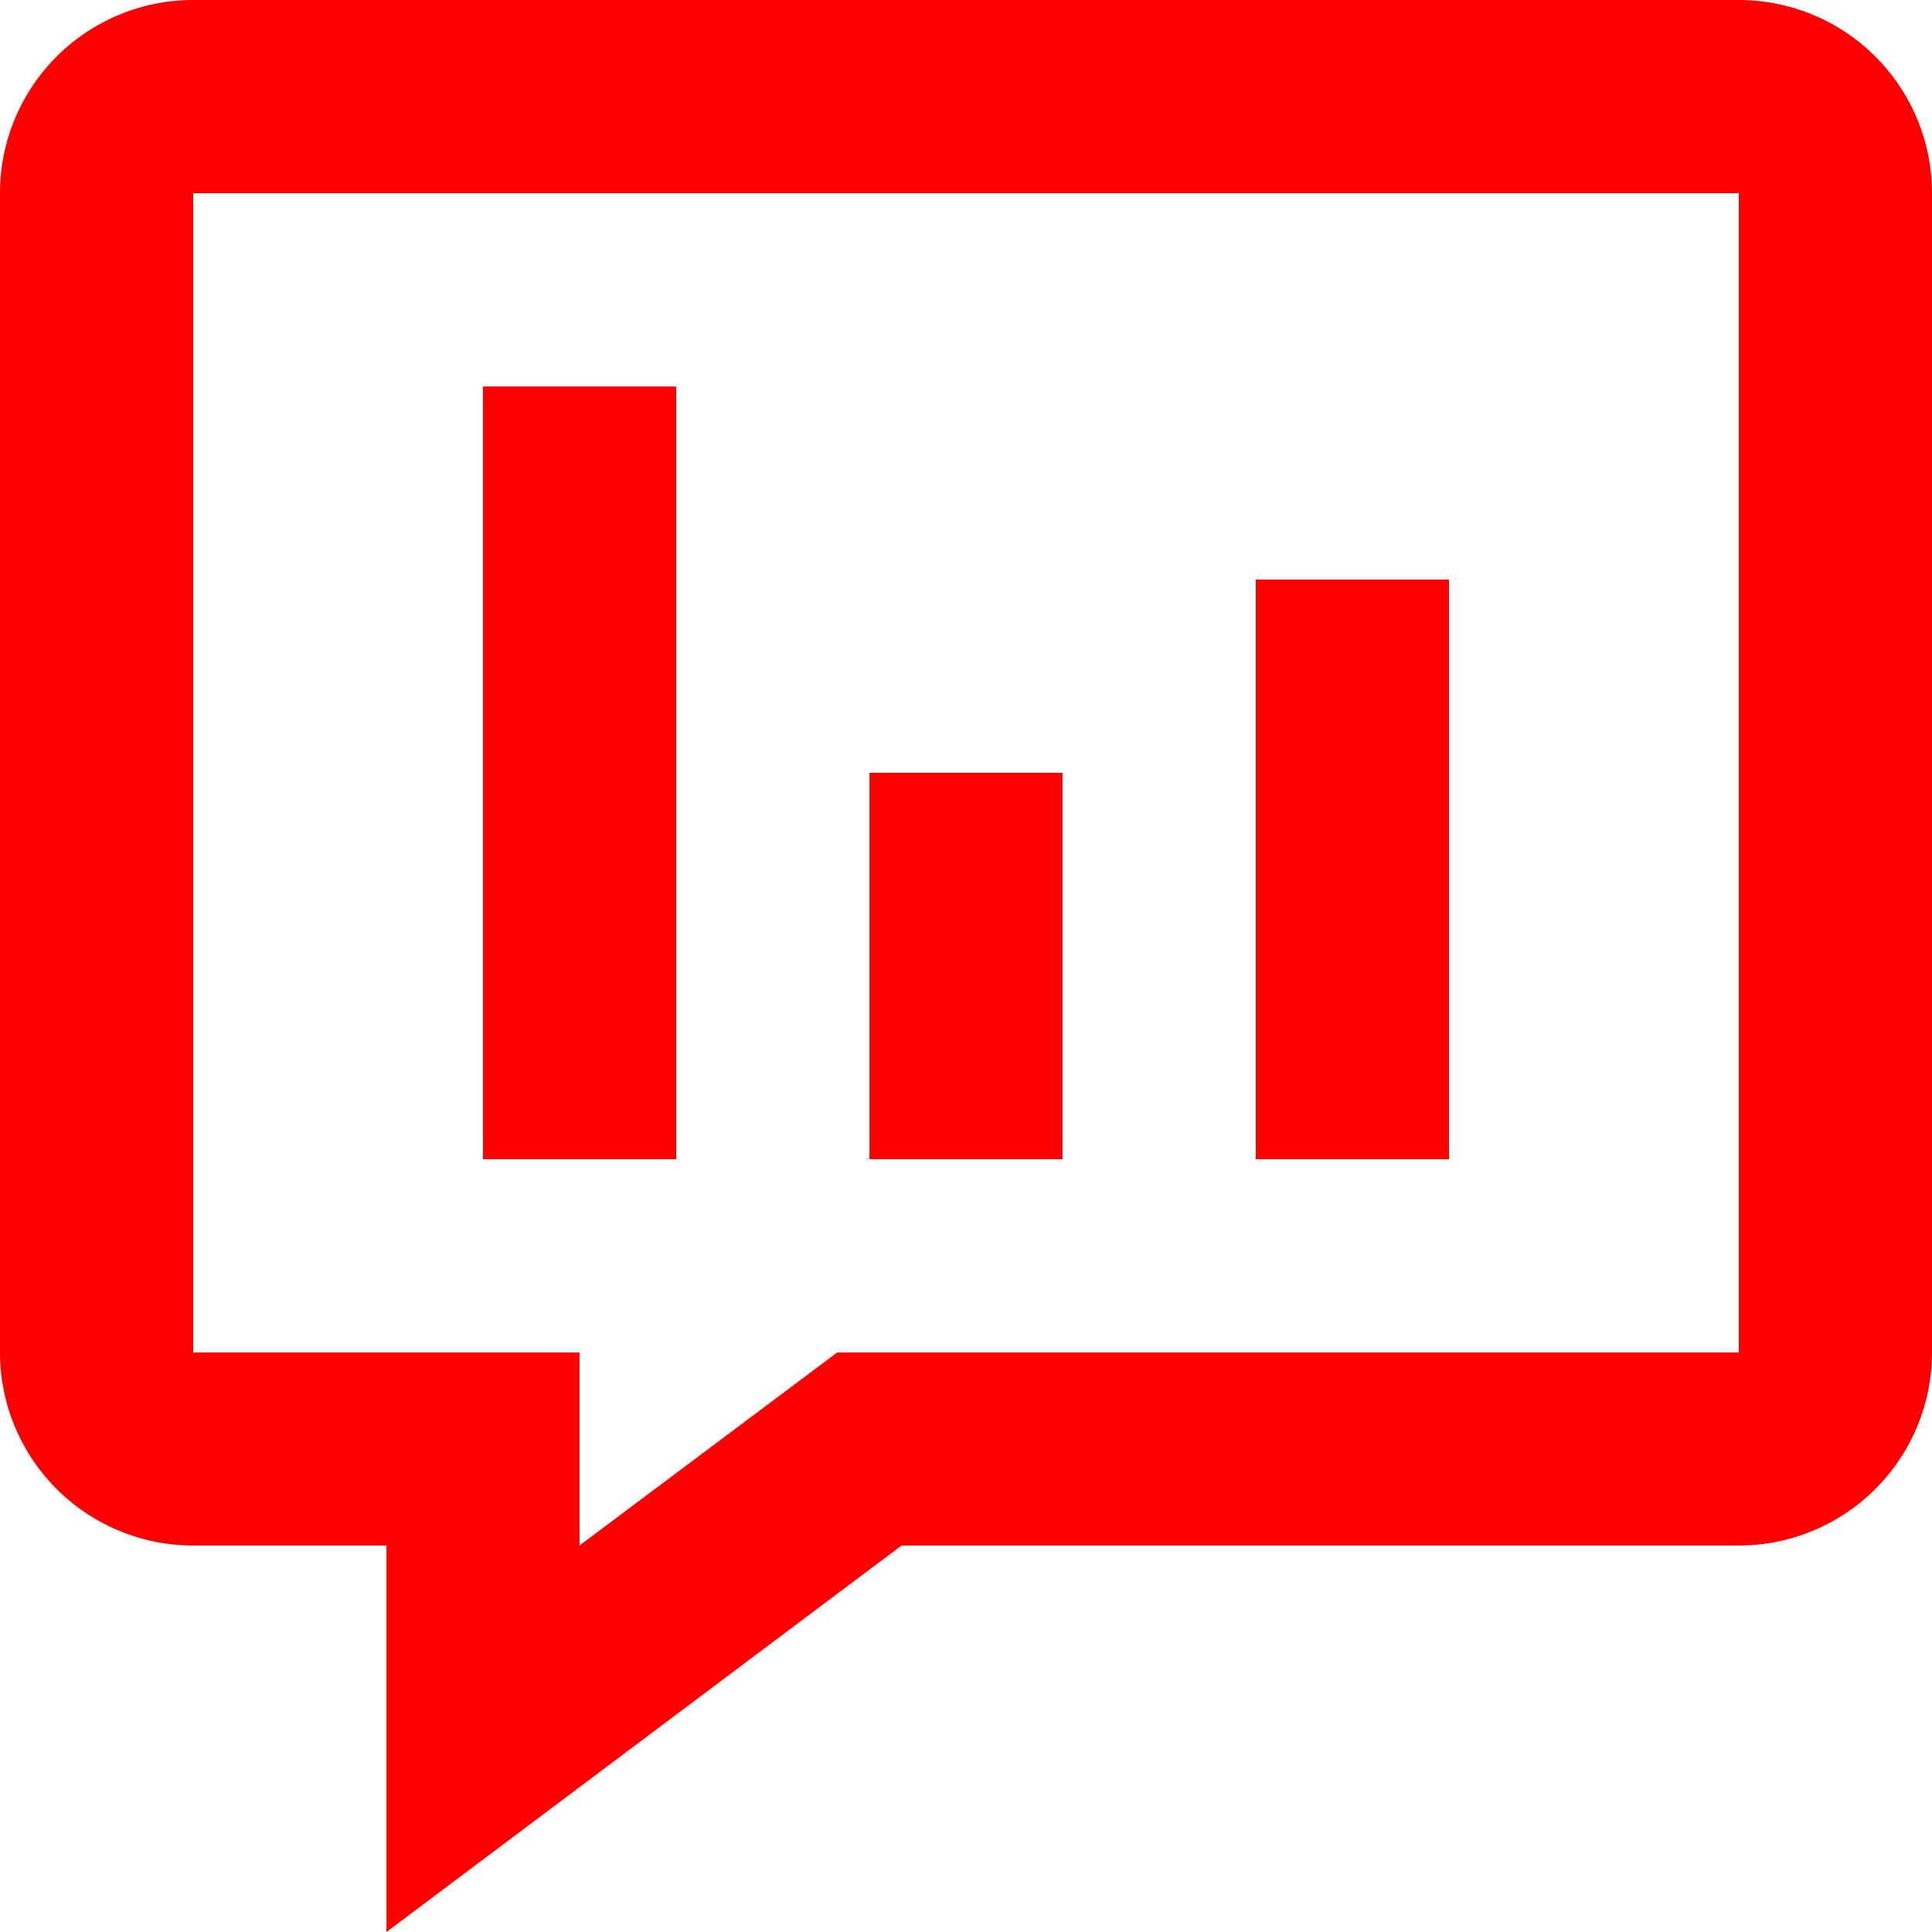 <svg xmlns="http://www.w3.org/2000/svg" width="24" height="24" viewBox="0 0 24 24">
    <path fill="red"
        d="M 2.4 0 A 2.4 2.4 0 0 0 0 2.4 L 0 16.801 A 2.4 2.4 0 0 0 2.4 19.199 L 4.801 19.199 L 4.801 24 L 11.199 19.199 L 21.6 19.199 A 2.4 2.4 0 0 0 24 16.801 L 24 2.4 A 2.4 2.4 0 0 0 21.6 0 L 2.4 0 z M 2.4 2.4 L 21.6 2.4 L 21.6 16.801 L 10.4 16.801 L 7.199 19.199 L 7.199 16.801 L 2.4 16.801 L 2.4 2.4 z M 6 4.801 L 6 14.4 L 8.4 14.4 L 8.4 4.801 L 6 4.801 z M 15.6 7.199 L 15.6 14.4 L 18 14.4 L 18 7.199 L 15.6 7.199 z M 10.801 9.6 L 10.801 14.4 L 13.199 14.4 L 13.199 9.6 L 10.801 9.6 z" />
</svg>